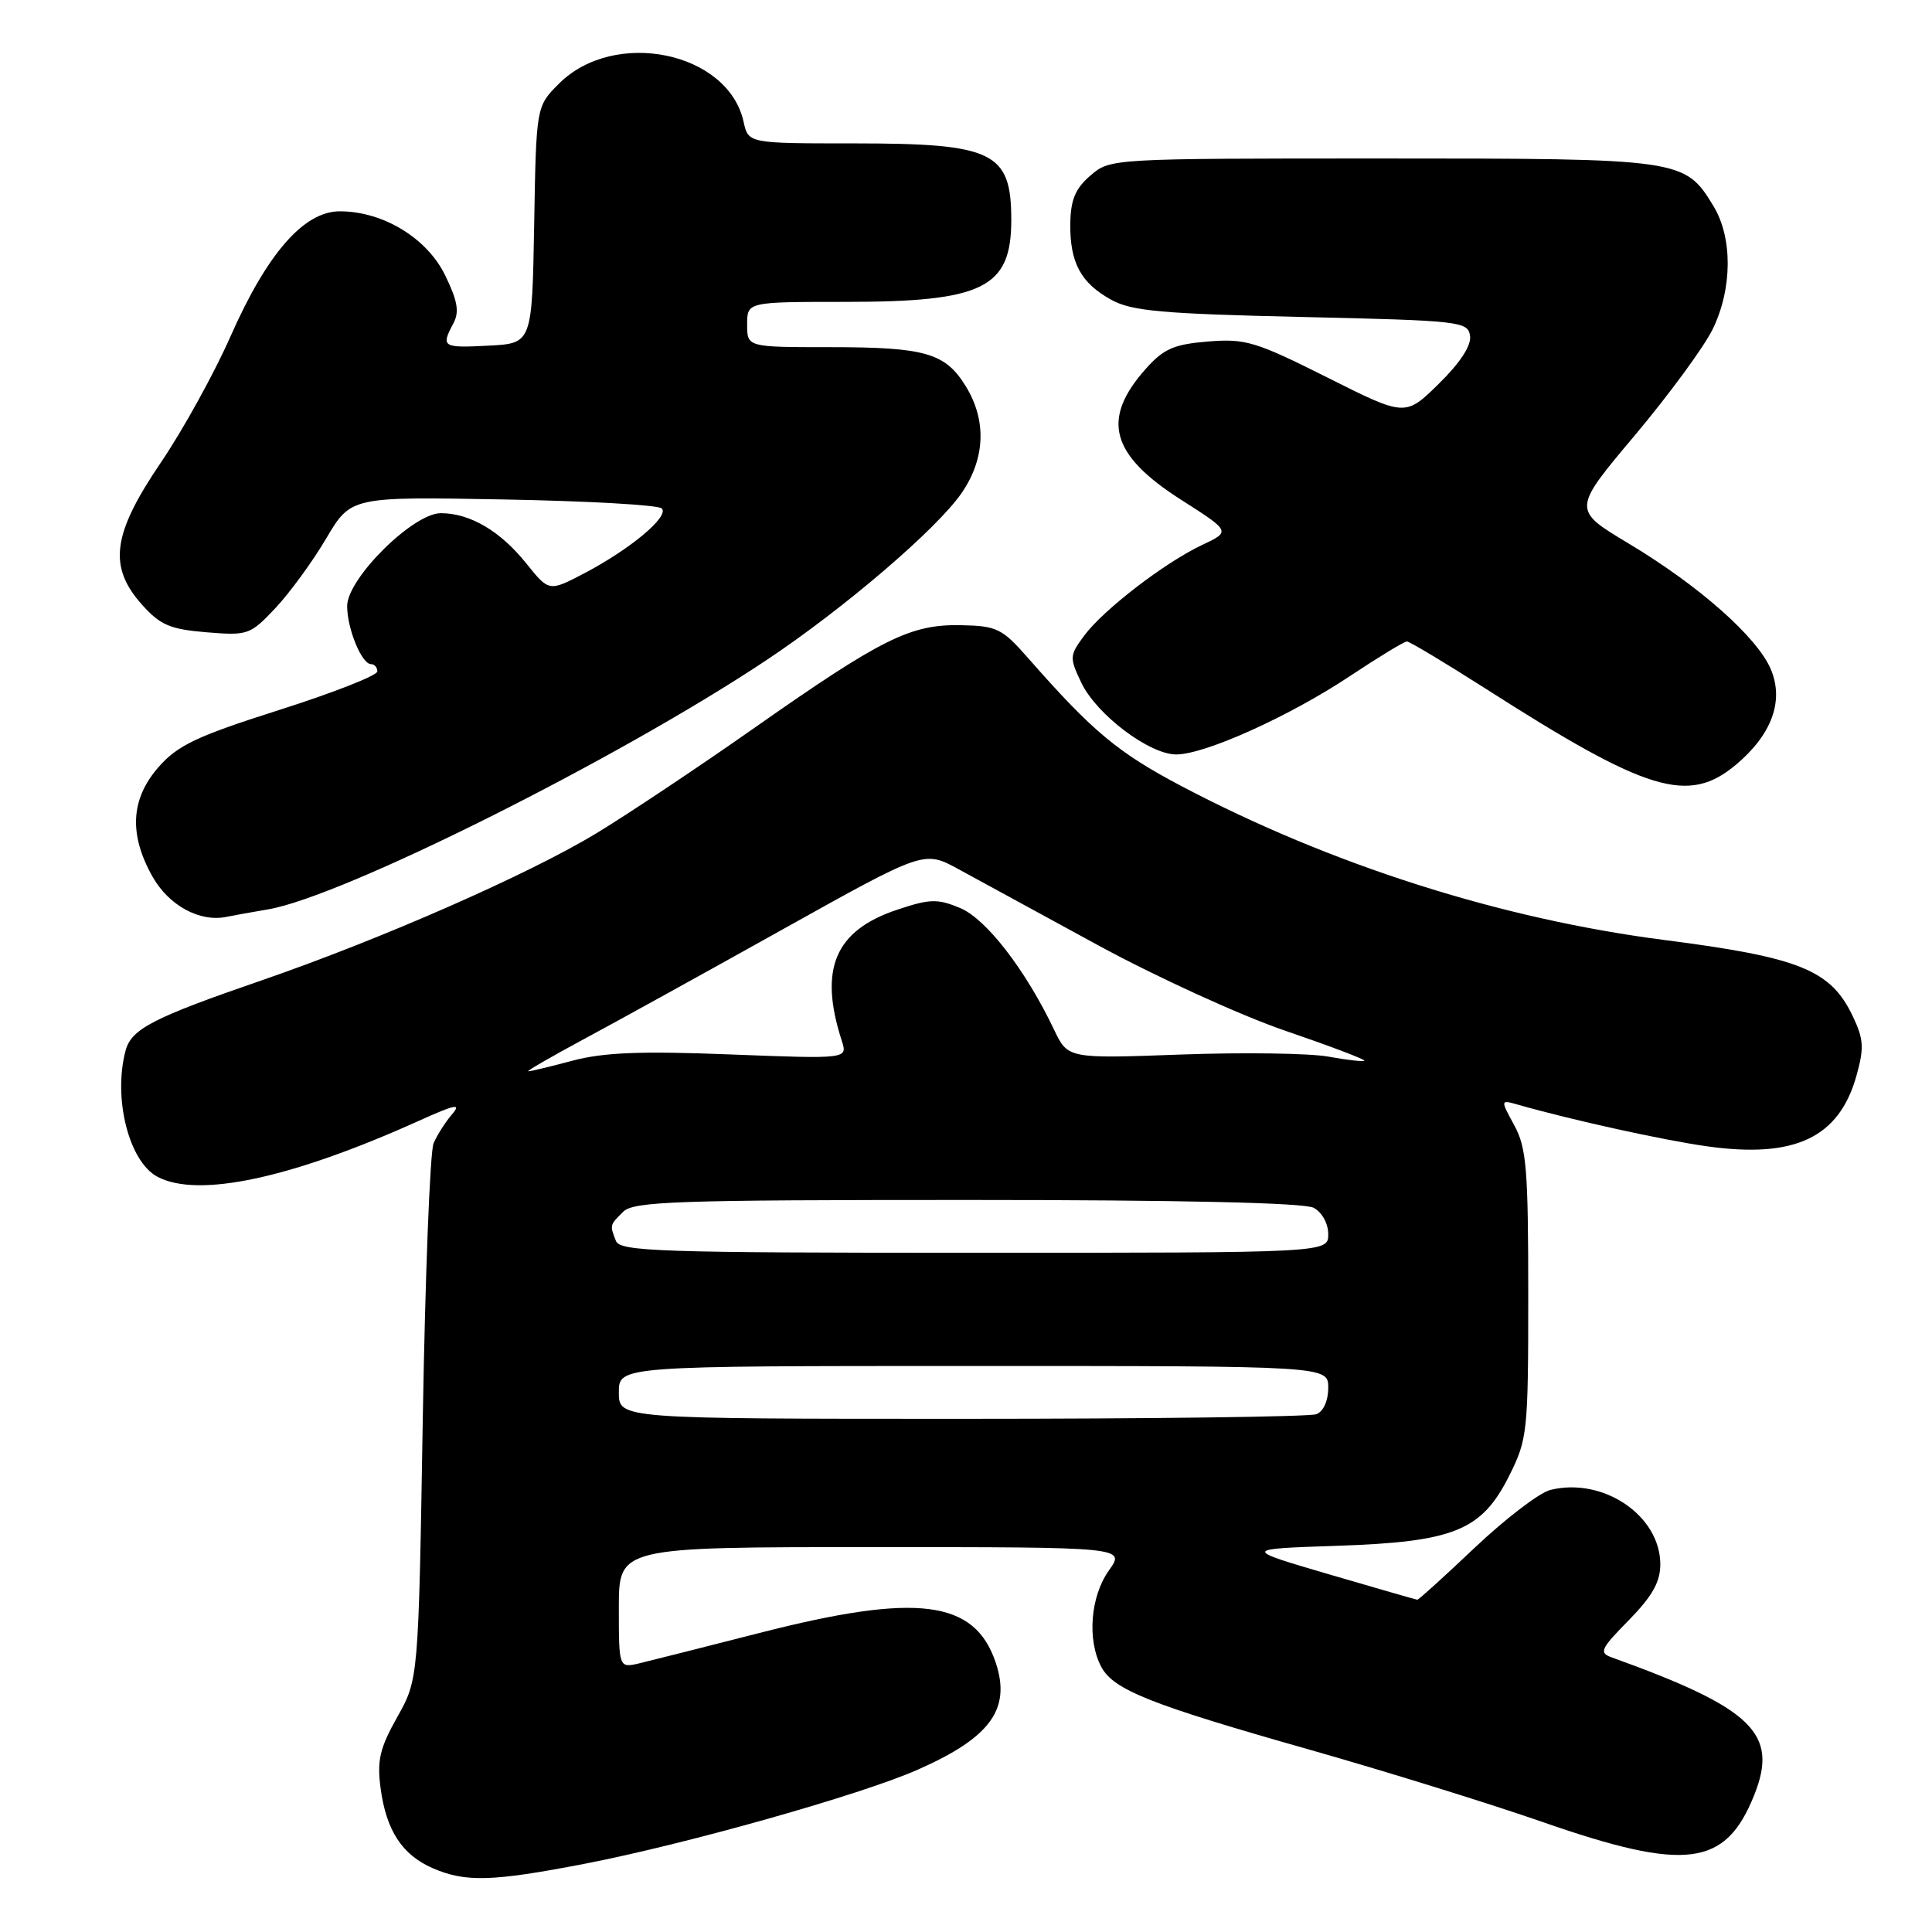 <?xml version="1.0" encoding="UTF-8" standalone="no"?>
<!DOCTYPE svg PUBLIC "-//W3C//DTD SVG 1.1//EN" "http://www.w3.org/Graphics/SVG/1.1/DTD/svg11.dtd" >
<svg xmlns="http://www.w3.org/2000/svg" xmlns:xlink="http://www.w3.org/1999/xlink" version="1.1" viewBox="0 0 256 256">
 <g >
 <path fill="currentColor"
d=" M 77.42 246.97 C 90.87 244.37 114.09 237.82 121.61 234.49 C 131.22 230.25 133.97 226.48 131.96 220.37 C 129.19 211.99 121.59 211.01 100.66 216.37 C 93.42 218.22 86.26 220.03 84.75 220.39 C 82.00 221.04 82.00 221.04 82.00 213.02 C 82.00 205.00 82.00 205.00 115.57 205.00 C 149.14 205.00 149.14 205.00 146.93 208.10 C 144.48 211.55 144.03 217.31 145.93 220.88 C 147.56 223.92 152.45 225.86 173.55 231.85 C 183.42 234.65 197.35 238.97 204.50 241.46 C 223.41 248.03 228.64 247.36 232.44 237.86 C 235.71 229.69 232.26 226.36 213.58 219.62 C 211.84 219.00 212.07 218.50 215.83 214.68 C 218.93 211.51 220.00 209.62 220.00 207.29 C 220.00 200.81 212.40 195.68 205.41 197.43 C 203.98 197.79 199.50 201.22 195.45 205.04 C 191.41 208.87 187.97 211.99 187.80 211.97 C 187.64 211.96 182.36 210.44 176.08 208.60 C 164.67 205.25 164.67 205.25 177.08 204.83 C 192.71 204.31 196.33 202.83 200.00 195.50 C 202.40 190.69 202.50 189.77 202.50 171.50 C 202.50 154.91 202.27 152.07 200.65 149.11 C 198.80 145.71 198.80 145.71 201.15 146.38 C 208.32 148.42 220.34 151.07 226.17 151.89 C 237.82 153.53 243.69 150.76 245.99 142.54 C 247.02 138.86 246.95 137.70 245.51 134.67 C 242.59 128.52 238.50 126.86 220.50 124.55 C 198.86 121.76 176.40 114.61 156.60 104.19 C 148.12 99.72 144.79 96.95 136.25 87.22 C 132.78 83.27 132.11 82.94 127.33 82.84 C 120.65 82.71 116.88 84.58 100.00 96.42 C 92.58 101.63 83.12 107.93 79.00 110.43 C 70.02 115.87 50.48 124.45 34.65 129.91 C 20.25 134.87 17.41 136.34 16.64 139.21 C 14.96 145.50 17.07 153.90 20.85 155.92 C 26.21 158.79 38.57 156.15 55.49 148.52 C 60.36 146.32 61.18 146.16 59.89 147.66 C 59.02 148.67 57.92 150.40 57.45 151.50 C 56.98 152.60 56.34 169.03 56.02 188.00 C 55.45 222.50 55.45 222.50 52.65 227.50 C 50.32 231.64 49.94 233.26 50.43 236.94 C 51.17 242.53 53.28 245.78 57.33 247.54 C 61.67 249.43 65.18 249.33 77.42 246.97 Z  M 35.50 120.50 C 45.32 118.86 81.78 100.63 101.50 87.51 C 111.86 80.62 124.24 70.01 127.46 65.27 C 130.55 60.73 130.74 55.72 128.00 51.23 C 125.27 46.76 122.64 46.00 109.93 46.00 C 99.00 46.00 99.00 46.00 99.00 43.00 C 99.00 40.00 99.00 40.00 112.03 40.00 C 130.28 40.00 134.00 38.16 134.00 29.15 C 134.00 20.13 131.67 19.00 113.13 19.00 C 99.16 19.00 99.16 19.00 98.53 16.14 C 96.49 6.85 81.41 3.74 74.06 11.09 C 71.05 14.10 71.05 14.10 70.78 29.80 C 70.50 45.50 70.50 45.50 64.75 45.80 C 58.64 46.12 58.41 45.98 60.06 42.88 C 60.89 41.34 60.65 39.91 59.00 36.51 C 56.61 31.56 50.76 28.00 45.03 28.00 C 40.27 28.00 35.41 33.56 30.55 44.56 C 28.38 49.48 24.22 57.01 21.30 61.31 C 14.87 70.79 14.30 75.07 18.83 80.14 C 21.23 82.82 22.53 83.38 27.35 83.78 C 32.84 84.23 33.14 84.13 36.48 80.59 C 38.37 78.58 41.41 74.43 43.21 71.37 C 46.50 65.81 46.50 65.81 66.69 66.18 C 77.79 66.38 87.24 66.91 87.69 67.37 C 88.72 68.42 83.53 72.76 77.43 75.96 C 72.75 78.41 72.75 78.41 69.74 74.66 C 66.29 70.36 62.28 68.00 58.41 68.00 C 54.73 68.00 46.00 76.66 46.00 80.31 C 46.00 83.31 47.93 88.00 49.16 88.00 C 49.62 88.00 50.00 88.44 50.00 88.97 C 50.00 89.50 44.16 91.80 37.01 94.07 C 26.05 97.56 23.56 98.74 21.01 101.64 C 17.32 105.85 17.05 110.54 20.20 116.14 C 22.35 119.98 26.47 122.22 30.00 121.49 C 30.82 121.32 33.30 120.87 35.50 120.50 Z  M 230.06 101.30 C 234.77 97.33 236.40 92.89 234.66 88.72 C 232.88 84.46 225.18 77.64 215.81 72.02 C 208.33 67.54 208.33 67.54 216.62 57.69 C 221.17 52.27 225.82 45.93 226.95 43.60 C 229.56 38.22 229.59 31.49 227.04 27.30 C 223.23 21.05 222.86 21.00 183.11 21.00 C 147.22 21.00 147.10 21.01 144.50 23.25 C 142.49 24.97 141.87 26.46 141.82 29.60 C 141.75 34.80 143.22 37.52 147.28 39.74 C 149.98 41.22 154.03 41.58 172.50 42.00 C 193.56 42.48 194.51 42.59 194.79 44.51 C 194.97 45.79 193.49 48.06 190.64 50.86 C 186.21 55.21 186.21 55.21 175.86 50.01 C 166.38 45.26 165.04 44.85 160.08 45.25 C 155.56 45.62 154.20 46.21 151.85 48.84 C 145.87 55.54 147.13 60.25 156.53 66.24 C 163.08 70.42 163.08 70.42 159.29 72.21 C 154.29 74.57 146.19 80.81 143.65 84.24 C 141.71 86.86 141.70 87.14 143.28 90.46 C 145.30 94.70 152.35 100.01 155.90 99.97 C 159.73 99.93 170.88 94.90 178.82 89.62 C 182.64 87.08 186.06 85.00 186.42 85.00 C 186.78 85.00 191.44 87.80 196.79 91.21 C 218.33 104.99 223.72 106.63 230.06 101.30 Z  M 82.00 184.50 C 82.00 181.00 82.00 181.00 129.00 181.00 C 176.00 181.00 176.00 181.00 176.00 183.89 C 176.00 185.61 175.36 187.03 174.42 187.39 C 173.55 187.73 152.40 188.00 127.42 188.00 C 82.00 188.00 82.00 188.00 82.00 184.50 Z  M 81.61 164.42 C 80.79 162.30 80.78 162.36 82.57 160.57 C 83.95 159.19 89.48 159.00 128.14 159.00 C 156.55 159.00 172.82 159.37 174.07 160.04 C 175.17 160.63 176.00 162.12 176.00 163.54 C 176.00 166.00 176.00 166.00 129.11 166.00 C 87.27 166.00 82.15 165.83 81.61 164.42 Z  M 77.33 137.71 C 81.64 135.40 93.55 128.82 103.81 123.09 C 122.45 112.69 122.45 112.69 126.97 115.15 C 129.46 116.51 137.80 121.05 145.50 125.25 C 153.20 129.44 164.35 134.54 170.28 136.57 C 176.21 138.60 180.94 140.39 180.78 140.55 C 180.63 140.70 178.49 140.46 176.03 140.01 C 173.56 139.56 164.79 139.43 156.53 139.73 C 141.50 140.28 141.50 140.28 139.67 136.44 C 135.91 128.54 130.68 121.76 127.23 120.32 C 124.23 119.07 123.23 119.09 118.92 120.53 C 110.63 123.28 108.46 128.39 111.54 137.91 C 112.32 140.32 112.32 140.32 96.79 139.72 C 84.91 139.25 80.01 139.45 75.88 140.54 C 72.92 141.33 70.28 141.97 70.00 141.95 C 69.72 141.94 73.02 140.03 77.33 137.71 Z "/>
</g>
</svg>